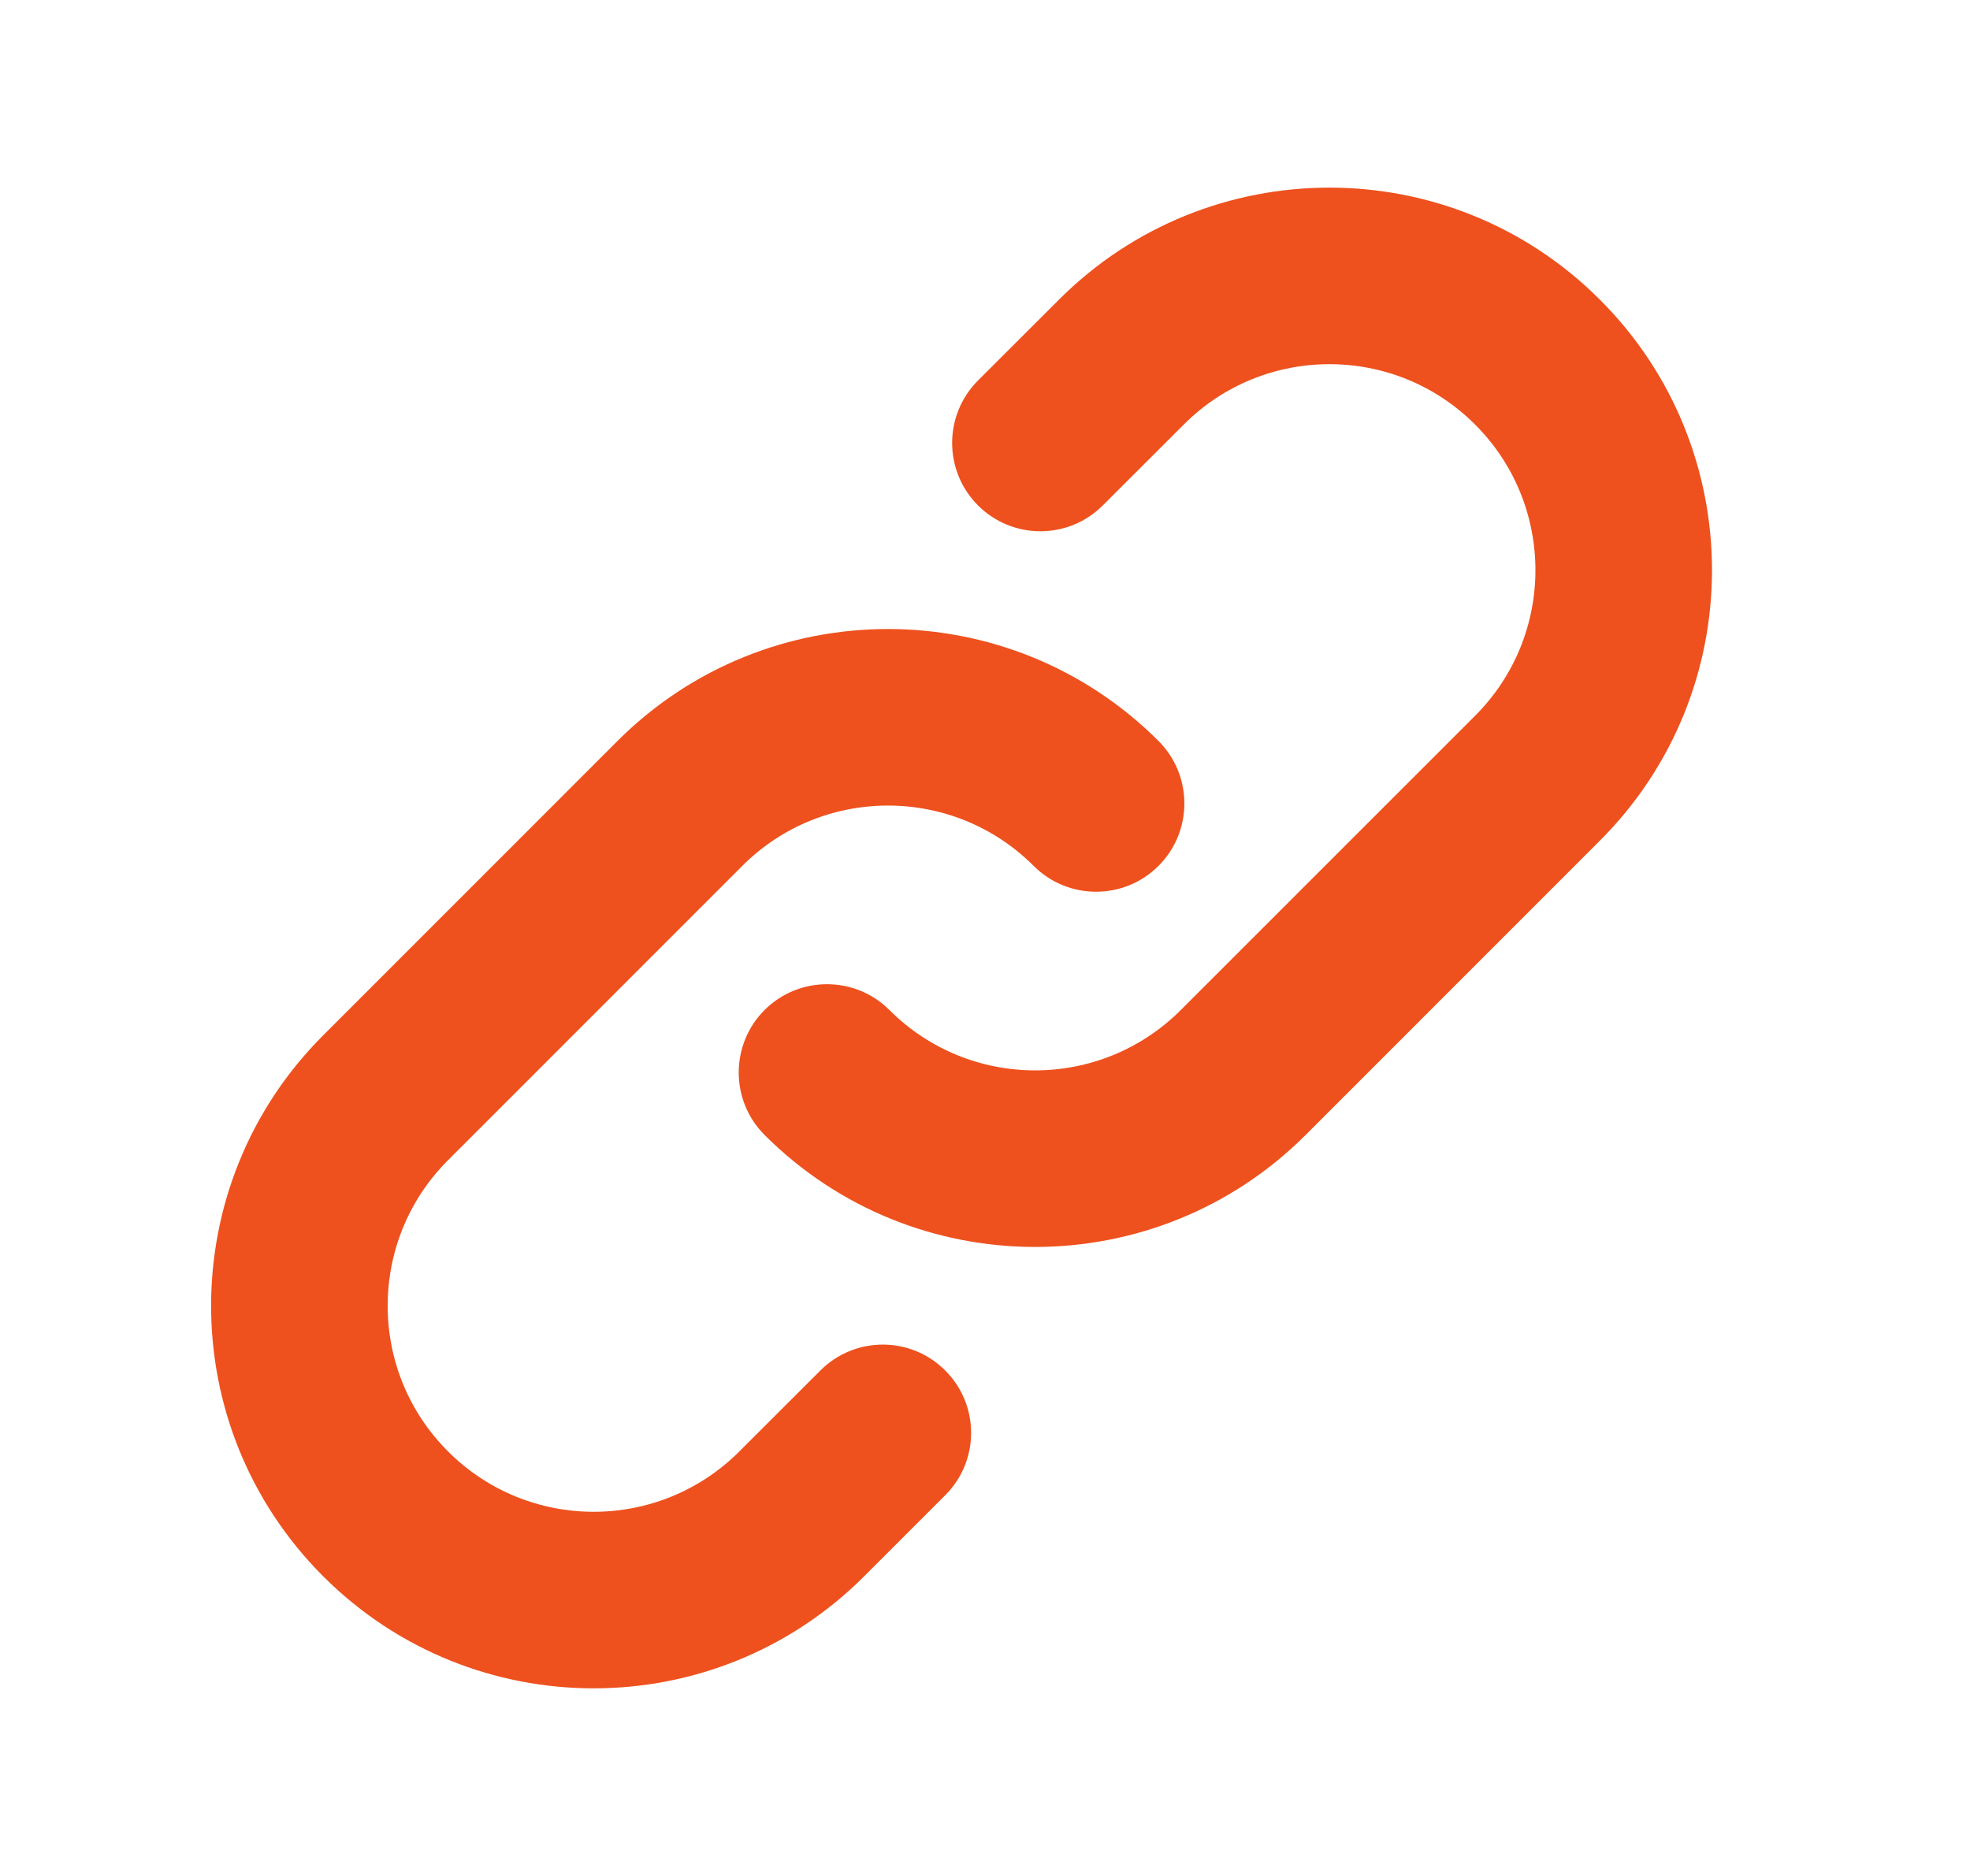 <svg width="21" height="20" viewBox="0 0 21 20" fill="none" xmlns="http://www.w3.org/2000/svg">
<path fill-rule="evenodd" clip-rule="evenodd" d="M15.724 4.526C14.867 3.668 13.476 3.668 12.619 4.526L11.756 5.388C11.389 5.756 10.793 5.756 10.425 5.388C10.058 5.02 10.058 4.425 10.425 4.057L11.288 3.195C12.88 1.602 15.463 1.602 17.055 3.195C18.648 4.787 18.648 7.37 17.055 8.962L13.918 12.1C12.325 13.692 9.743 13.692 8.15 12.1C7.783 11.732 7.783 11.136 8.15 10.768C8.518 10.401 9.114 10.401 9.481 10.768C10.339 11.626 11.73 11.626 12.587 10.768L15.724 7.631C16.582 6.774 16.582 5.383 15.724 4.526ZM11.018 9.231C10.161 8.374 8.77 8.374 7.913 9.231L4.776 12.369C3.918 13.226 3.918 14.617 4.776 15.474C5.633 16.332 7.024 16.332 7.881 15.474L8.745 14.611C9.113 14.243 9.709 14.243 10.076 14.611C10.444 14.978 10.444 15.574 10.076 15.941L9.212 16.805C7.62 18.398 5.037 18.398 3.445 16.805C1.852 15.213 1.852 12.63 3.445 11.038L6.582 7.9C8.175 6.308 10.757 6.308 12.35 7.9C12.717 8.268 12.717 8.864 12.35 9.231C11.982 9.599 11.386 9.599 11.018 9.231Z" fill="#EE511E"/>
</svg>
